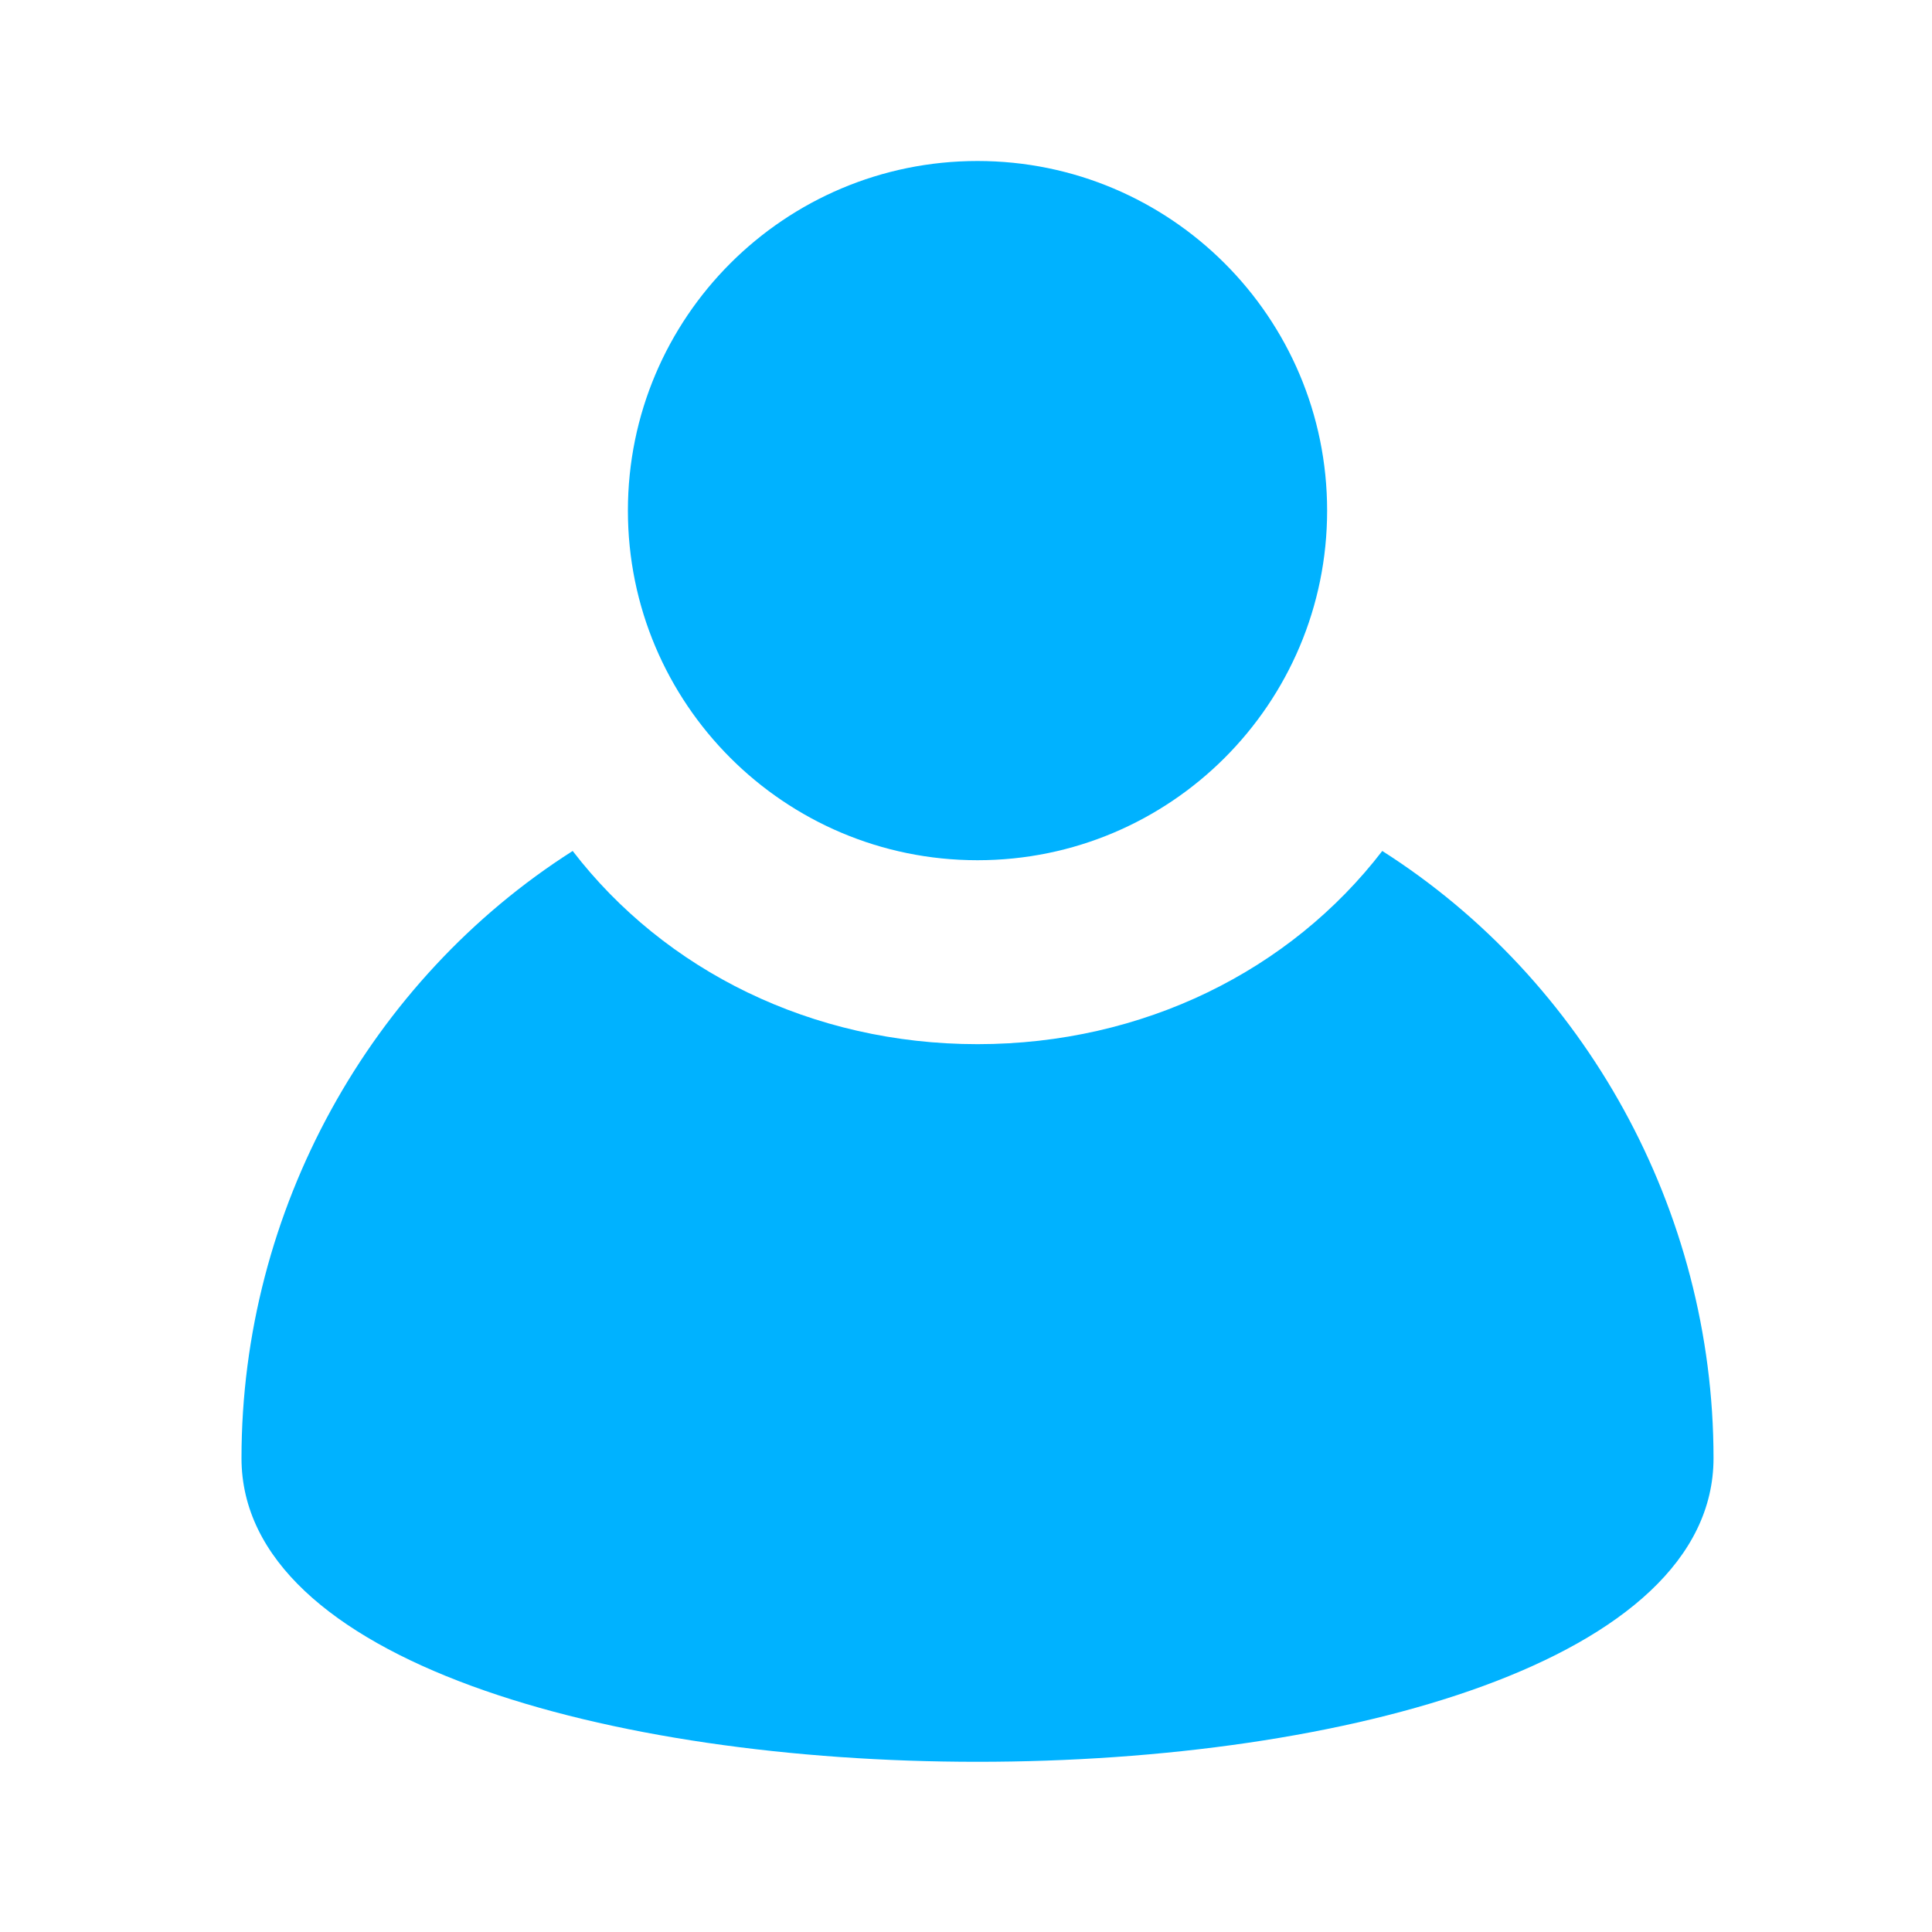 <svg width="24" height="24" viewBox="0 0 24 24" fill="none" xmlns="http://www.w3.org/2000/svg">
<g clip-path="url(#clip0_1301_5262)">
<path d="M12.143 10.686C14.541 10.686 16.486 8.741 16.486 6.343C16.486 3.944 14.541 2 12.143 2C9.744 2 7.8 3.944 7.8 6.343C7.8 8.741 9.744 10.686 12.143 10.686Z" fill="#00B2FF"/>
<path d="M17.171 10.571C16.029 12.057 14.2 12.971 12.143 12.971C10.086 12.971 8.257 12.057 7.114 10.571C4.6 12.171 3 15.029 3 18.114C3 23.143 21.286 23.143 21.286 18.114C21.286 15.029 19.686 12.171 17.171 10.571Z" fill="#00B2FF"/>
</g>
<defs>
<clipPath id="clip0_1301_5262">
<rect width="18.286" height="20" fill="white" transform="translate(3 2)"/>
</clipPath>
</defs>
</svg>
